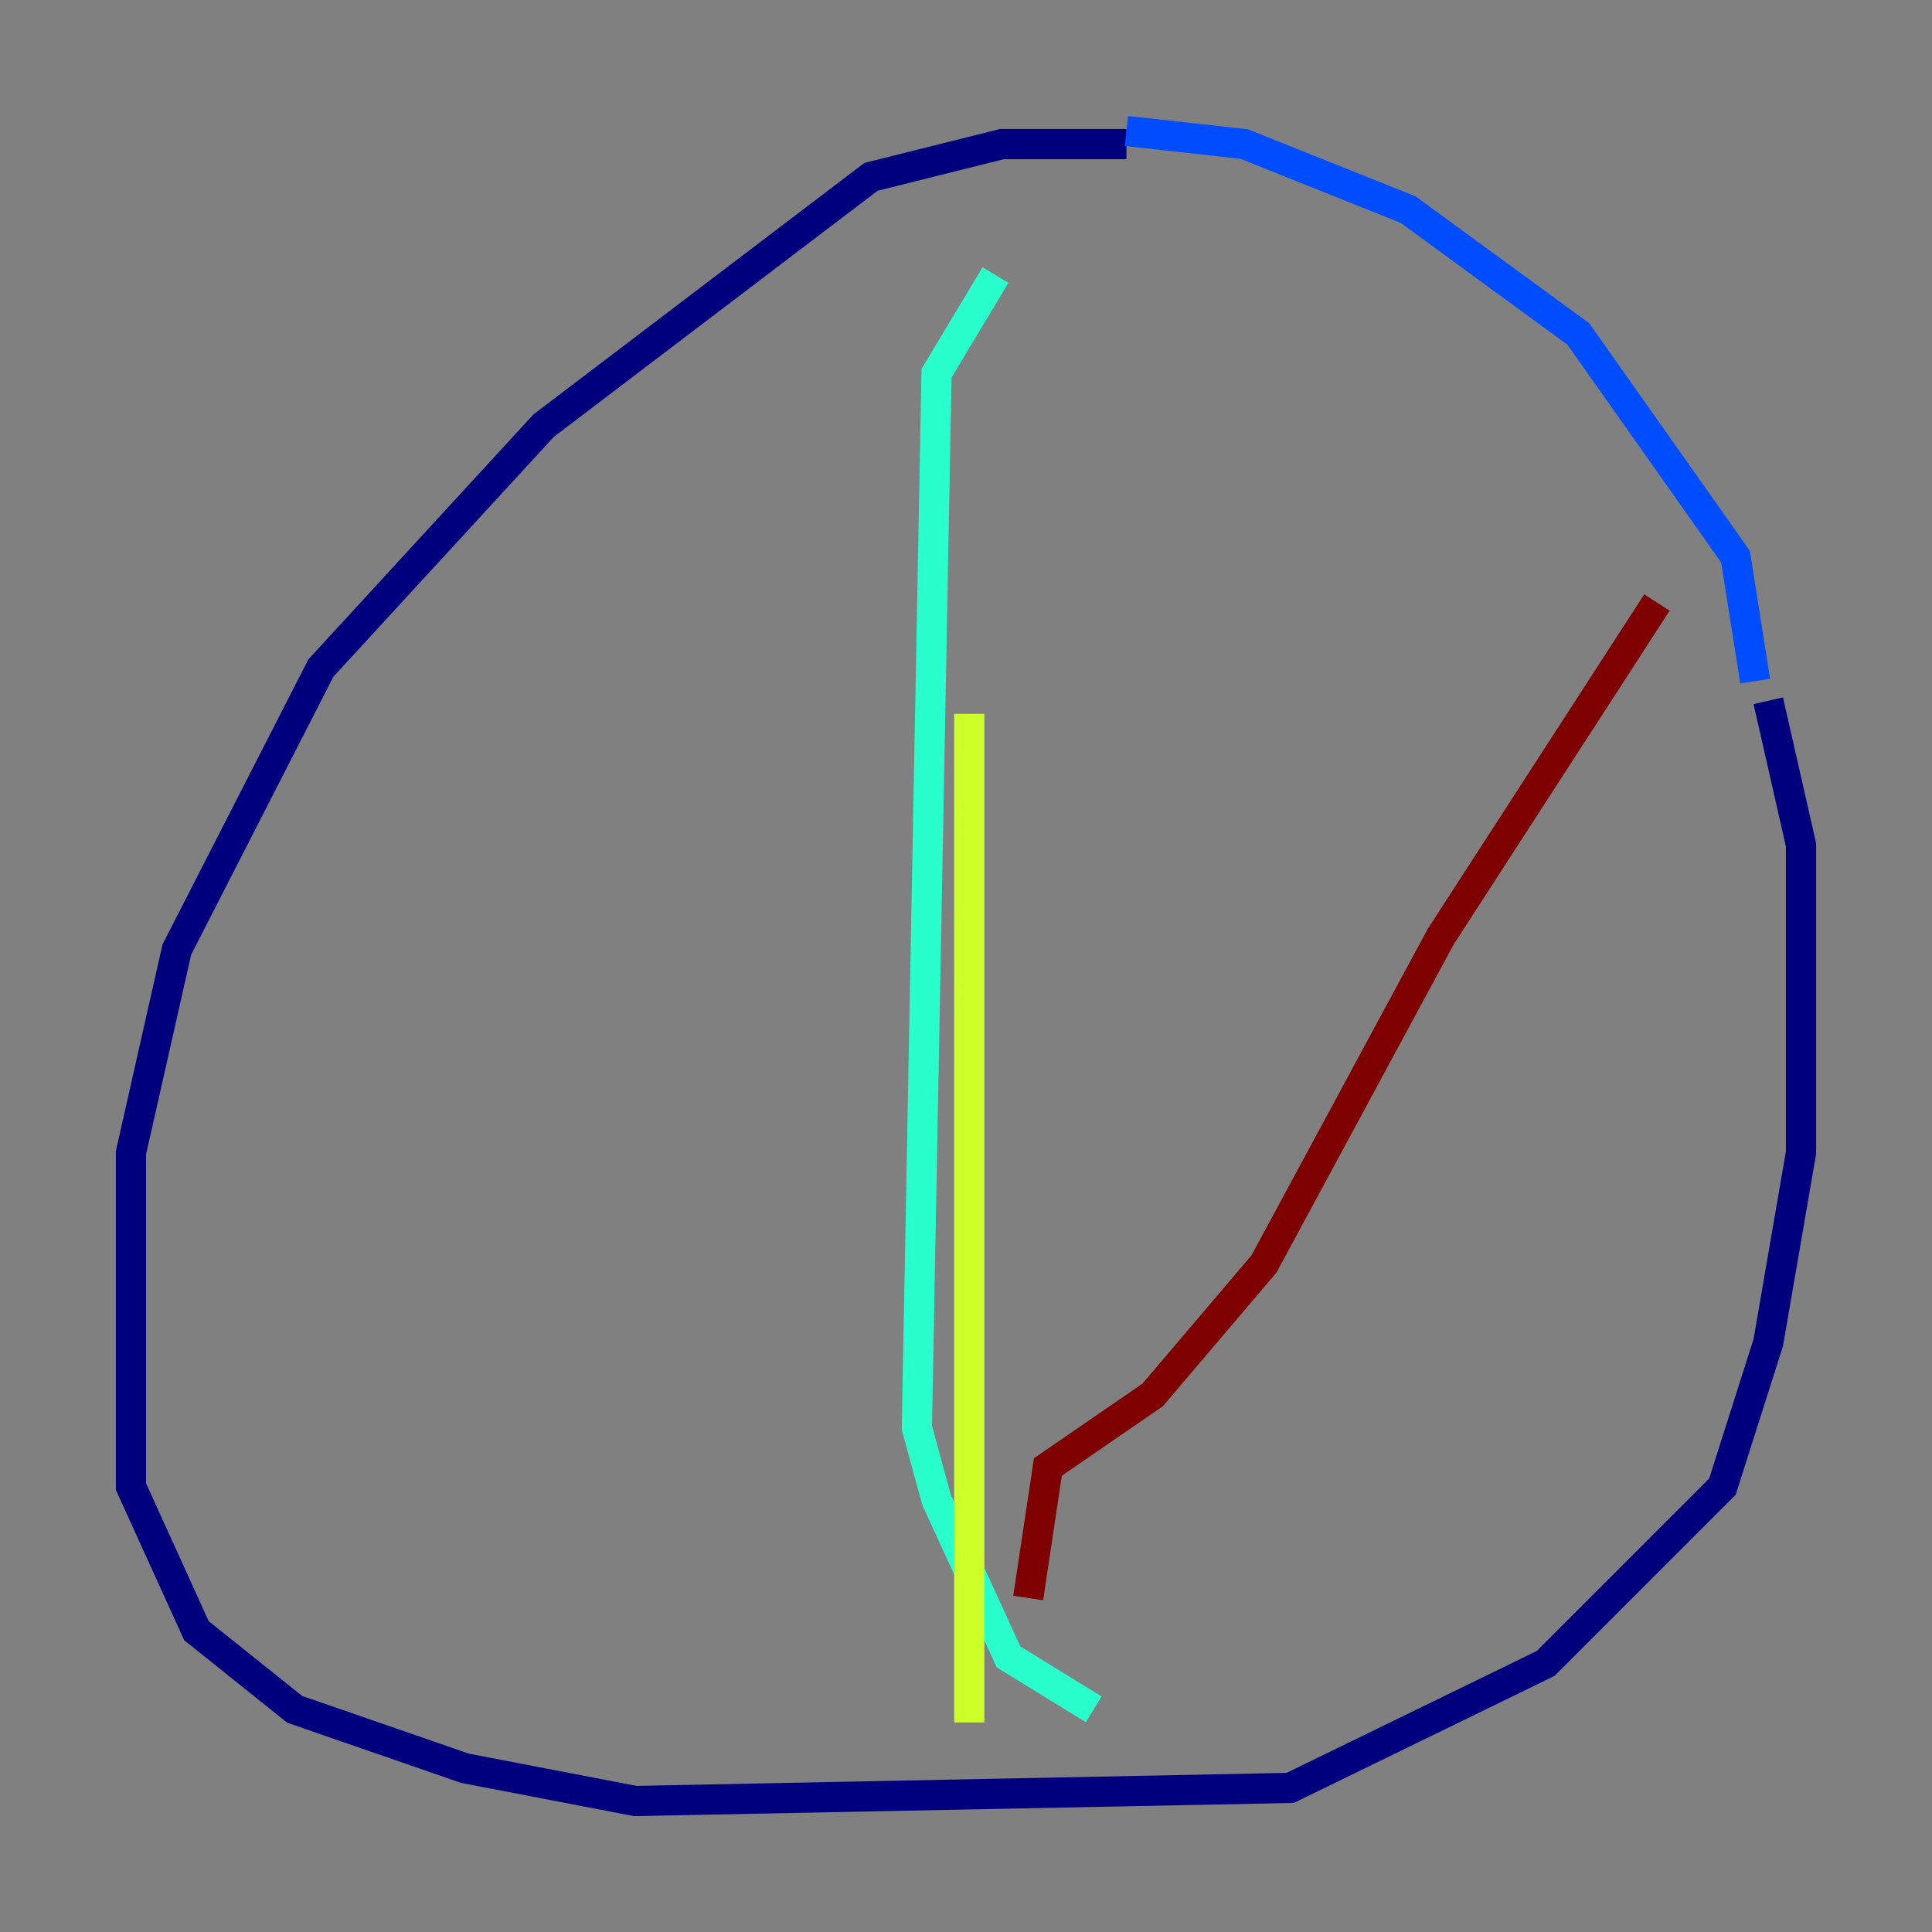<?xml version="1.0" encoding="utf-8" ?>
<svg baseProfile="tiny" height="128" version="1.2" viewBox="0,0,128,128" width="128" xmlns="http://www.w3.org/2000/svg" xmlns:ev="http://www.w3.org/2001/xml-events" xmlns:xlink="http://www.w3.org/1999/xlink"><rect x="0" y="0" width="128" height="128" fill="#808080" stroke="none"/><defs /><polyline fill="none" points="74.63,9.546 66.386,9.546 57.709,11.715 36.014,28.203 21.261,44.258 11.715,62.915 8.678,76.366 8.678,98.495 13.017,108.041 19.525,113.248 30.807,117.153 42.088,119.322 85.478,118.454 102.4,110.21 114.115,98.495 117.153,88.949 119.322,76.366 119.322,55.973 117.153,46.427" stroke="#00007f" stroke-width="2" /><polyline fill="none" points="74.63,8.678 82.441,9.546 93.288,13.885 104.57,22.129 114.983,36.881 116.285,45.125" stroke="#004cff" stroke-width="2" /><polyline fill="none" points="65.953,18.224 62.047,24.732 60.746,94.59 62.047,99.363 66.82,109.776 72.461,113.248" stroke="#29ffcd" stroke-width="2" /><polyline fill="none" points="64.217,114.115 64.217,47.295" stroke="#cdff29" stroke-width="2" /><polyline fill="none" points="109.776,39.919 109.776,39.919" stroke="#ff6700" stroke-width="2" /><polyline fill="none" points="109.776,39.919 95.458,62.047 83.742,83.742 76.366,92.42 69.424,97.193 68.122,105.871" stroke="#7f0000" stroke-width="2" /></svg>